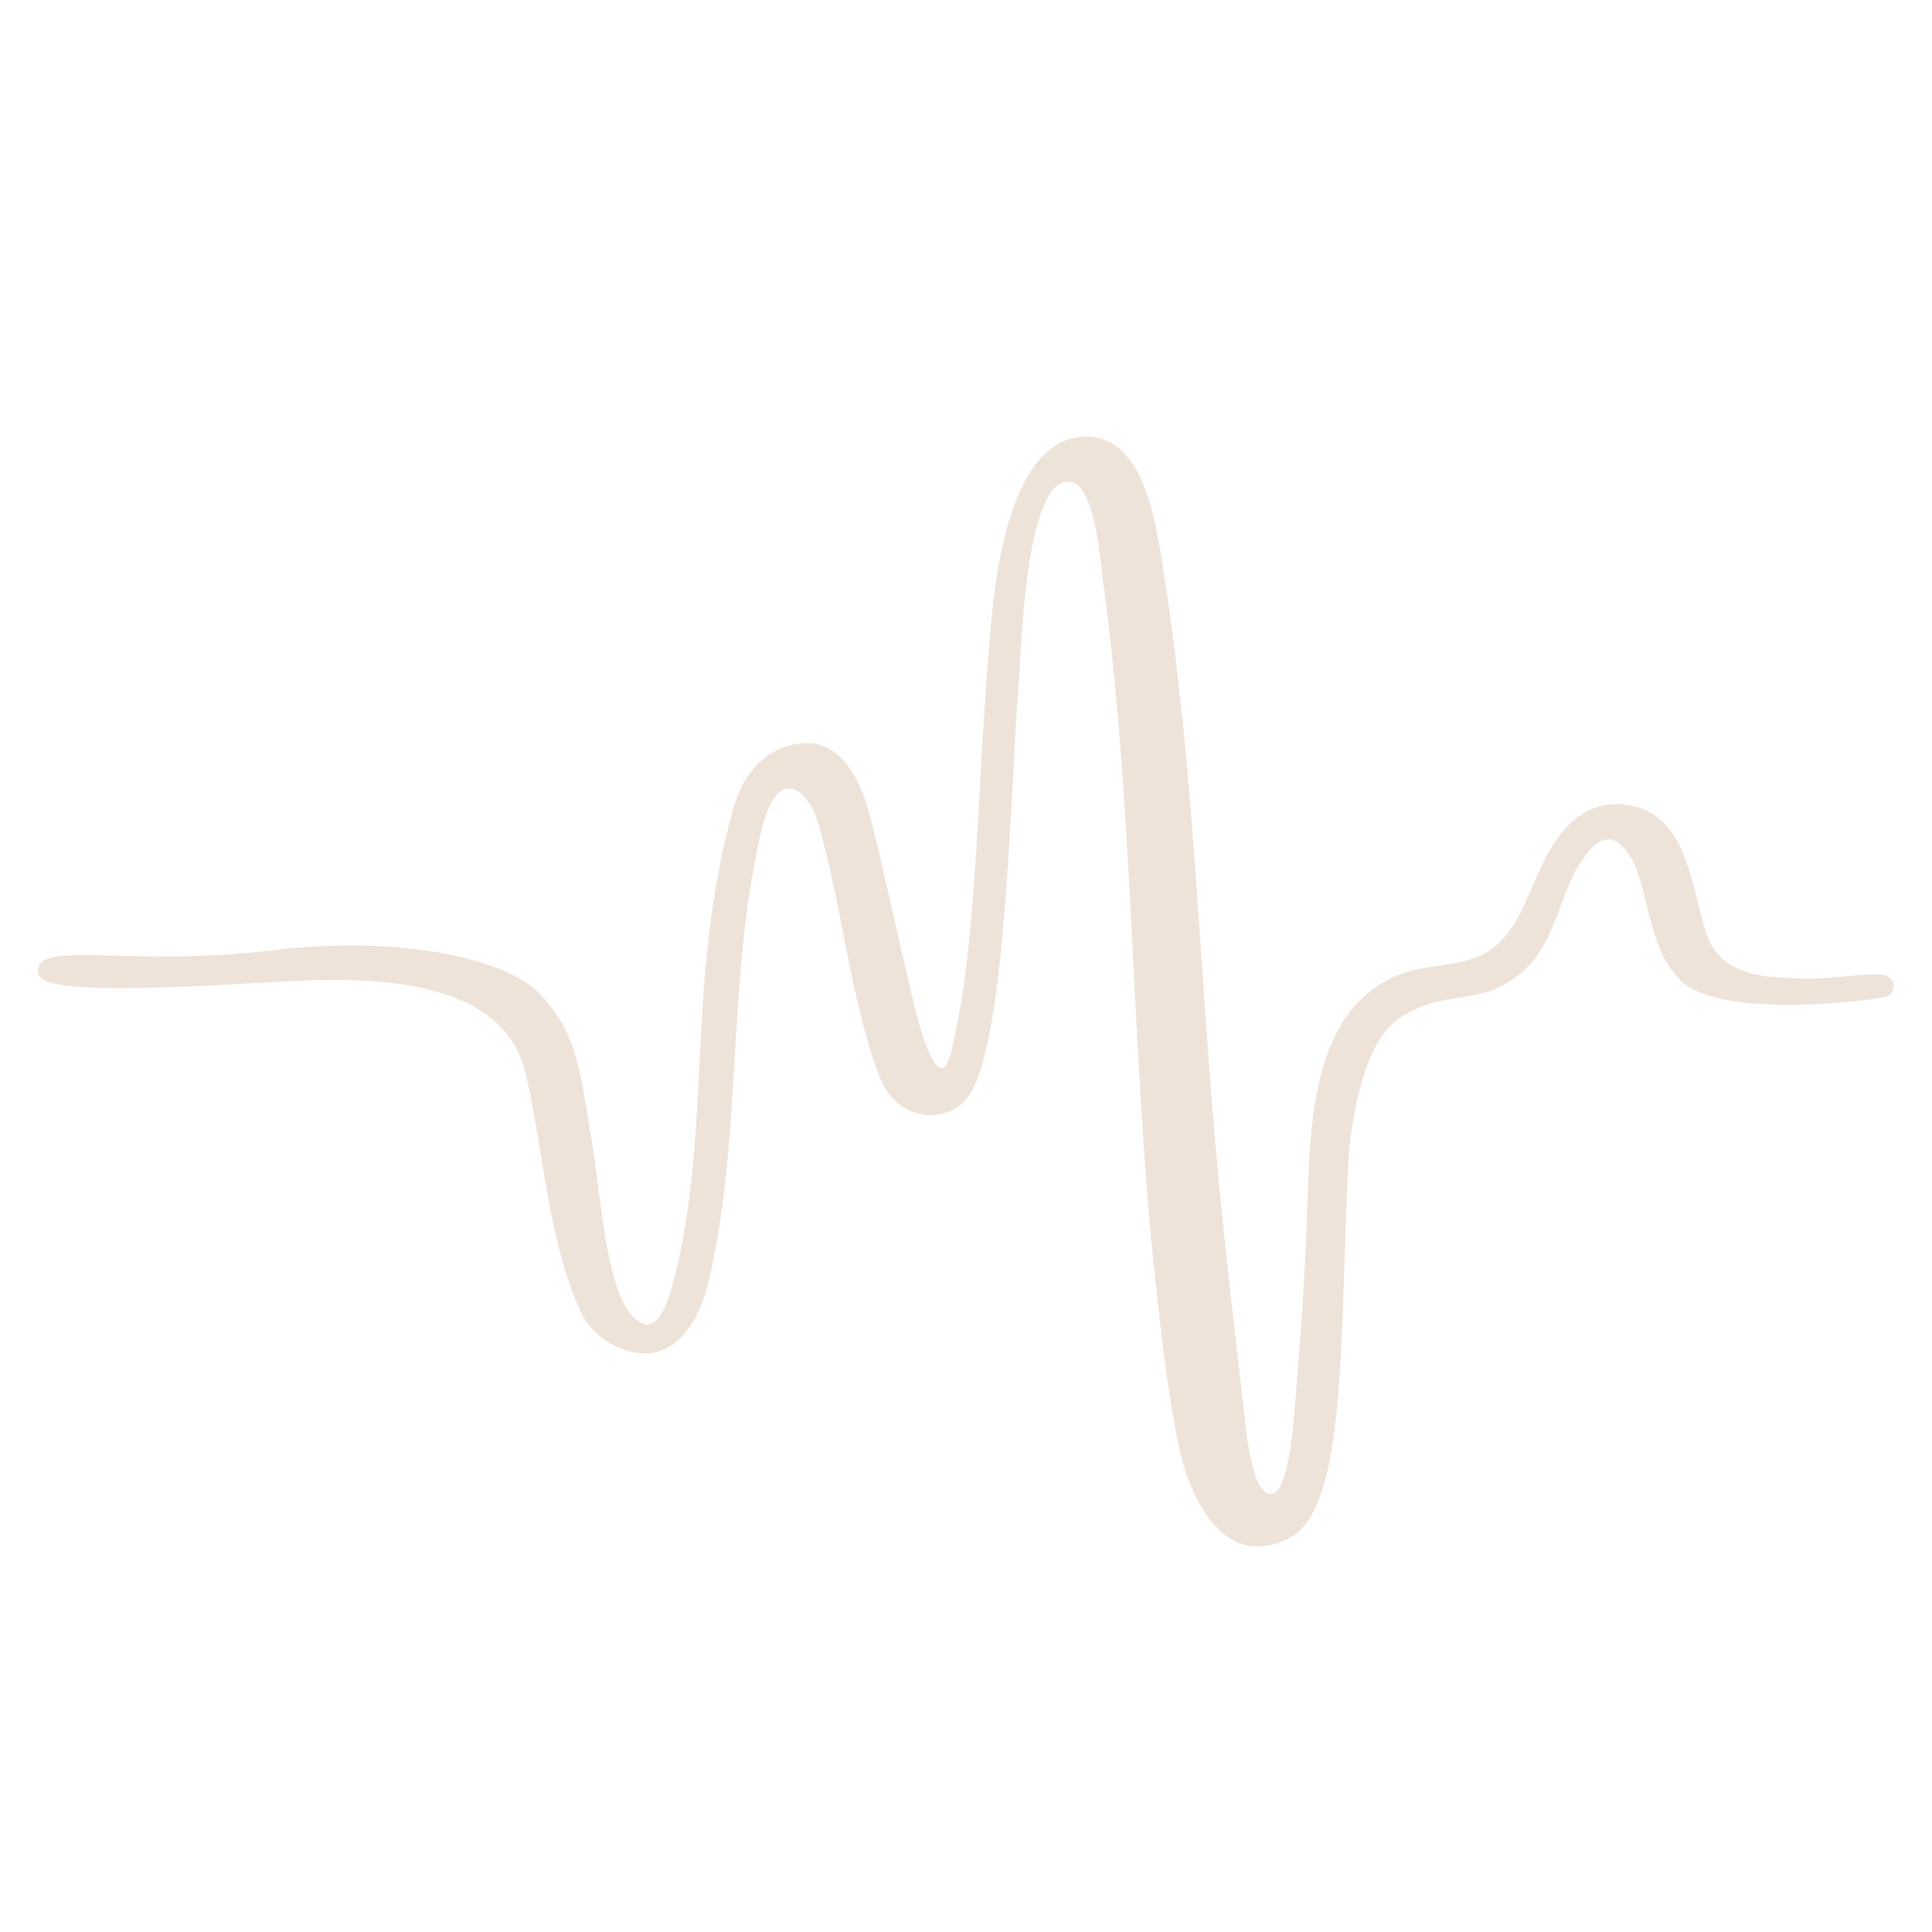 <?xml version="1.0" encoding="utf-8"?>
<!-- Generator: Adobe Illustrator 27.8.1, SVG Export Plug-In . SVG Version: 6.00 Build 0)  -->
<svg version="1.1" id="Layer_1" xmlns="http://www.w3.org/2000/svg" xmlns:xlink="http://www.w3.org/1999/xlink" x="0px" y="0px"
	 viewBox="0 0 1050 1050" style="enable-background:new 0 0 1050 1050;" xml:space="preserve">
<style type="text/css">
	.st0{fill:#EEE3D9;}
</style>
<path class="st0" d="M292.2,539c22.1,22,23.4,46.4,28.4,74.7c6.9,38.6,8.5,97.5,28.9,105.7c8.1,3.2,13.2-11.2,15.6-19.6
	c22.7-82.2,6.7-166.5,33.7-261.2c6.2-21.7,21-34.2,39.2-34.7c17.6-0.5,27.2,16.6,32,30.3c7.5,21.7,24.9,110.4,32,130.2
	c11.9,33.3,15,7.5,18.5-9.7c4-19.8,6-39.9,7.7-60.1c4.6-54.9,5.6-110,11.4-165c2.8-26.2,12.5-94.1,52.1-92.3
	c31.1,1.5,36.8,49.3,40.5,72.3c15.2,95.7,18.7,192.6,26.4,288.9c4.2,54.3,10.5,108.5,16.8,162.5c1.5,12.6,4.2,51.1,15.3,50.9
	c8.4,0.3,11.6-30.1,12.7-43.5c4.1-49.4,6-78.1,7.3-118.5c1.4-42.6,3.7-106.2,54.2-121.7c13.7-4.2,30.2-3.1,42.8-10.5
	c15.6-9.2,21.5-28.3,29-44.7c7.5-16.5,20.5-38.2,45.6-35.8c40,3.8,36.7,57.7,48.3,77.2c10.4,17.5,34.2,16.7,48.7,17.4
	c15.2,0.7,40-3.9,45.4-1.7c7.4,3.1,4.8,10.5-0.2,11.7c-8,2-89.7,12.5-111.3-9.1c-21.5-21.5-15.7-60.3-33.3-74.4
	c-10.8-8.6-22.2,10.6-27.6,23.5c-9.7,23.4-12.2,39.8-33.9,52.8c-18.1,10.8-37.3,4.4-58.3,19.1c-20.8,14.4-26.7,62.1-27.5,81.1
	c-4.4,99.1-1.2,186-32.4,201.4c-38.3,18.9-55.1-29.4-59.2-48.7c-6-28-9.2-56.9-12.4-85.3c-7.6-68-10.4-136.3-14-204.6
	c-3.2-61.4-7-122.8-15.4-183.8c-0.8-6-3.9-48.7-16.5-51.7c-25.9-6.3-27.8,95.1-29,108.5c-4.7,54.9-6.4,202.7-28.9,227.2
	c-12.9,14-38.4,10.7-47.2-13.5c-16.5-44.8-19.9-94.2-33.9-140c-1.7-5.6-8.7-16.9-15.9-15.7c-10.7,1.7-14.7,25.9-16.4,34
	c-15.9,76.7-8.3,157.2-26.2,233.5c-3.8,16.3-14,39.8-34.9,39.4c-14.5-0.3-29-9.8-34.9-23c-17.7-39.3-20-87.1-29.7-129
	c-10.3-44.4-63.8-53.5-124.5-50.4c-56.2,2.8-138.9,9.2-140.5-4.2c-2.3-18.9,49.1-2.9,127.2-12.4C220.7,507.6,275.5,522.3,292.2,539z
	"/>
</svg>
